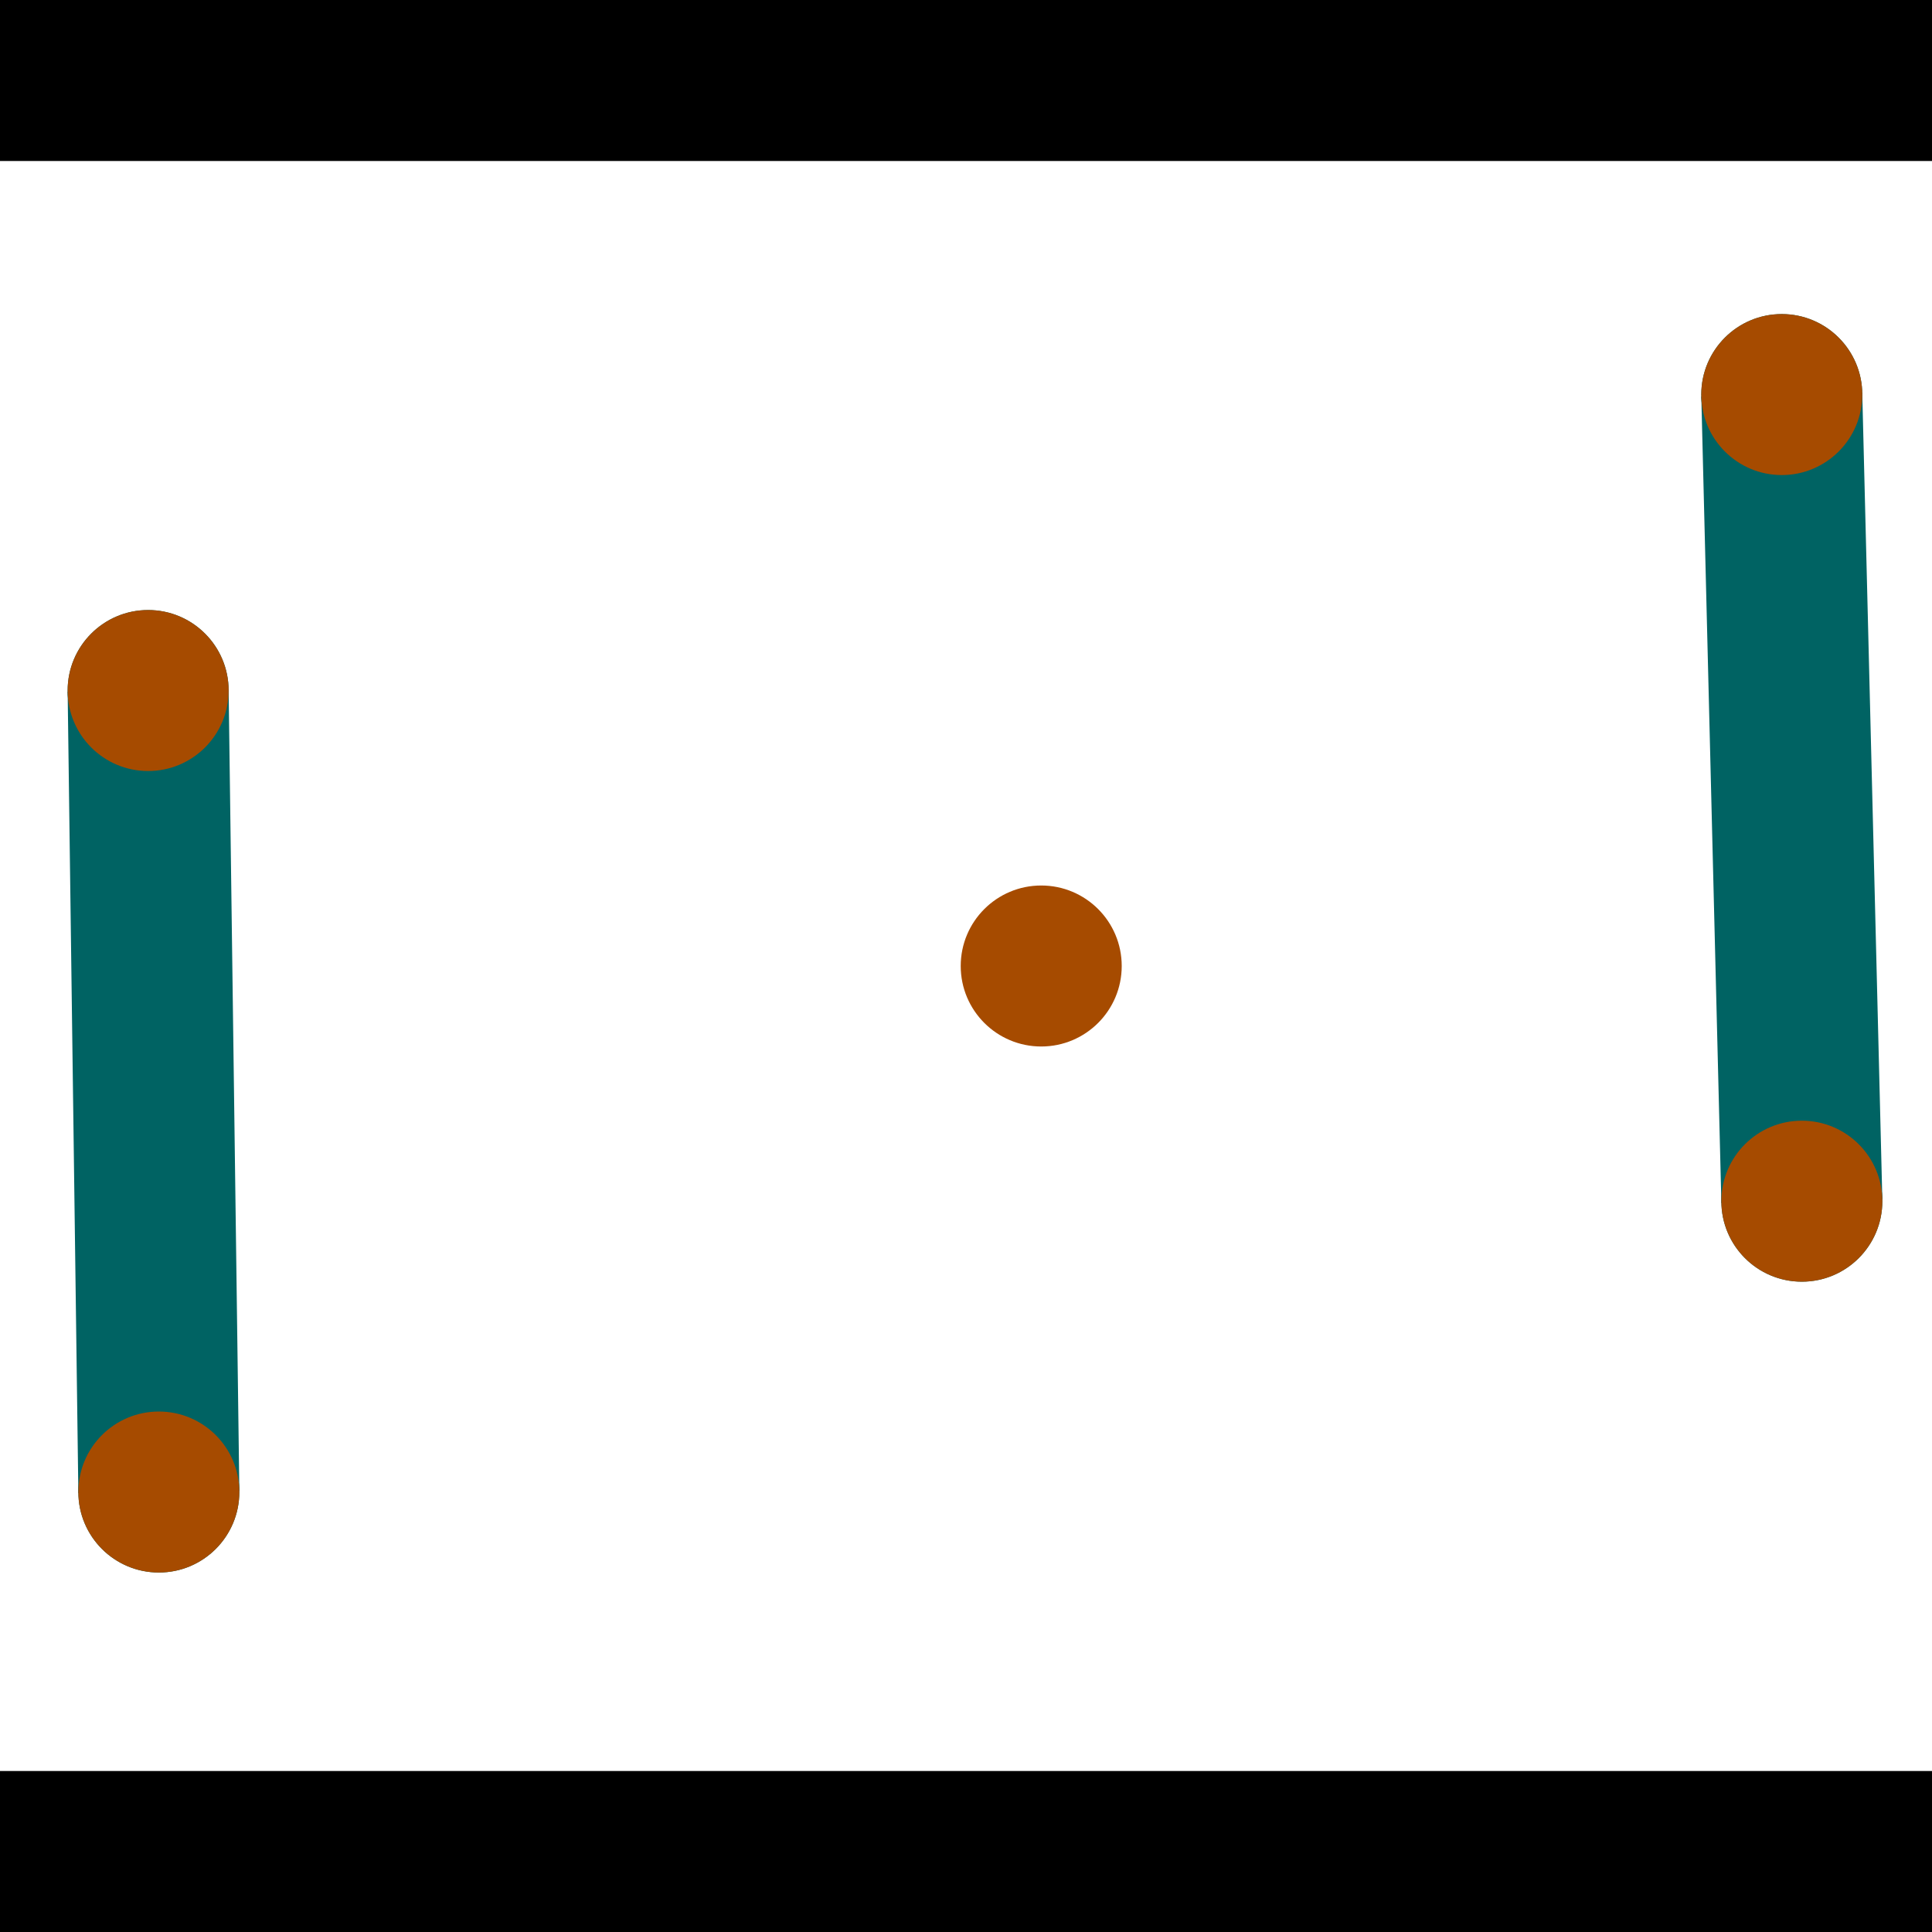 <?xml version="1.0" encoding="utf-8"?> <!-- Generator: Adobe Illustrator 13.0.0, SVG Export Plug-In . SVG Version: 6.00 Build 14948)  --> <svg version="1.2" baseProfile="tiny" id="Layer_1" xmlns="http://www.w3.org/2000/svg" xmlns:xlink="http://www.w3.org/1999/xlink" x="0px" y="0px" width="512px" height="512px" viewBox="0 0 512 512" xml:space="preserve">
<rect x="0" y="0" width="512" height="512" fill="#333333" stroke="none"/>
<polygon points="0,0 512,0 512,512 0,512" style="fill:#ffffff; stroke:#000000;stroke-width:0"/>
<polygon points="17.927,183.283 60.59,182.713 63.428,395.117 20.765,395.687" style="fill:#006363; stroke:#000000;stroke-width:0"/>
<circle fill="#006363" stroke="#006363" stroke-width="0" cx="39.258" cy="182.998" r="21.333"/>
<circle fill="#006363" stroke="#006363" stroke-width="0" cx="42.096" cy="395.402" r="21.333"/>
<polygon points="450.863,105.095 493.517,104.034 498.836,317.796 456.182,318.858" style="fill:#006363; stroke:#000000;stroke-width:0"/>
<circle fill="#006363" stroke="#006363" stroke-width="0" cx="472.19" cy="104.564" r="21.333"/>
<circle fill="#006363" stroke="#006363" stroke-width="0" cx="477.509" cy="318.327" r="21.333"/>
<polygon points="1256,469.333 256,1469.33 -744,469.333" style="fill:#000000; stroke:#000000;stroke-width:0"/>
<polygon points="-744,42.667 256,-957.333 1256,42.667" style="fill:#000000; stroke:#000000;stroke-width:0"/>
<circle fill="#a64b00" stroke="#a64b00" stroke-width="0" cx="39.258" cy="182.998" r="21.333"/>
<circle fill="#a64b00" stroke="#a64b00" stroke-width="0" cx="42.096" cy="395.402" r="21.333"/>
<circle fill="#a64b00" stroke="#a64b00" stroke-width="0" cx="472.19" cy="104.564" r="21.333"/>
<circle fill="#a64b00" stroke="#a64b00" stroke-width="0" cx="477.509" cy="318.327" r="21.333"/>
<circle fill="#a64b00" stroke="#a64b00" stroke-width="0" cx="275.934" cy="256" r="21.333"/>
</svg>

